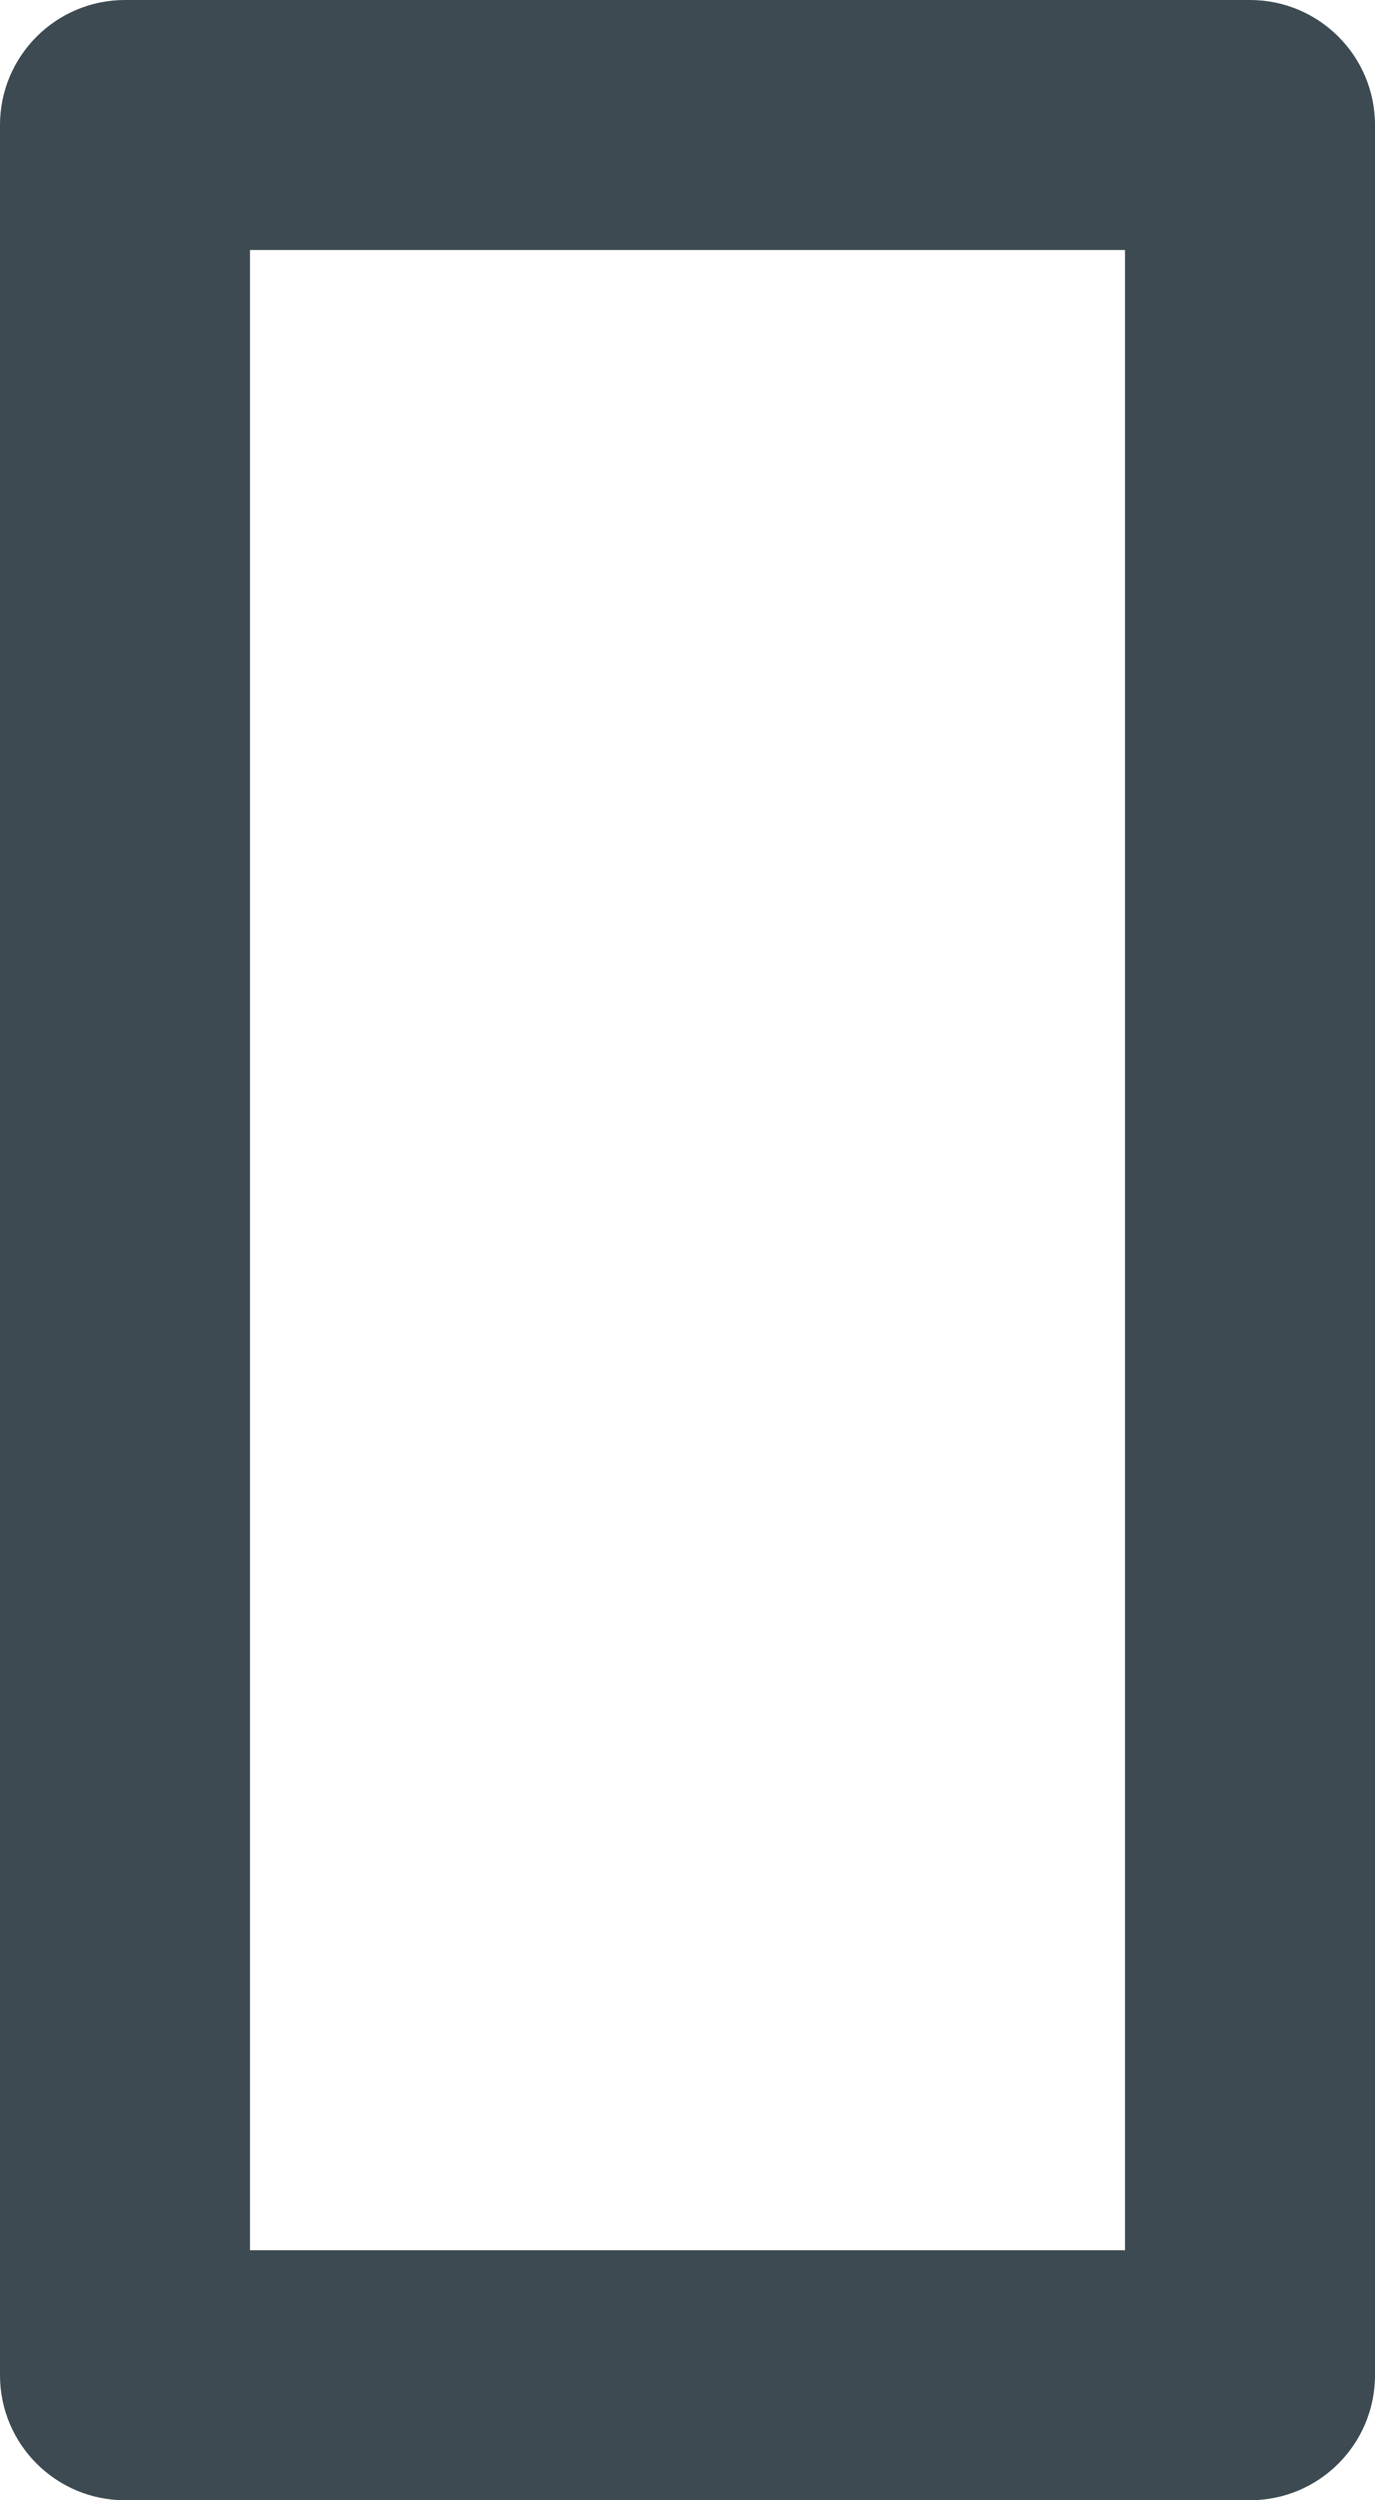 <?xml version="1.0" encoding="UTF-8"?>
<svg width="11px" height="20px" viewBox="0 0 11 20" version="1.1" xmlns="http://www.w3.org/2000/svg" xmlns:xlink="http://www.w3.org/1999/xlink">
    <!-- Generator: Sketch 47.1 (45422) - http://www.bohemiancoding.com/sketch -->
    <title>10-Icons/Orientation/Horizontal/Ace Copy 2</title>
    <desc>Created with Sketch.</desc>
    <defs></defs>
    <g id="Pages" stroke="none" stroke-width="1" fill="none" fill-rule="evenodd">
        <g id="Atomic-Design-Libary" transform="translate(-1856, -7687)" fill-rule="nonzero" fill="#3D4A51">
            <g id="10-Icons/Orientation/Vertical/Ace" transform="translate(1851, 7687)">
                <path d="M2.5,6.5 L2.5,13.5 L18.5,13.5 L18.5,6.5 L2.5,6.5 Z M1.5,4.5 L19.5,4.5 C20.052,4.5 20.5,4.948 20.5,5.5 L20.5,14.5 C20.5,15.052 20.052,15.5 19.5,15.5 L1.5,15.5 C0.948,15.5 0.5,15.052 0.5,14.5 L0.5,5.5 C0.5,4.948 0.948,4.5 1.5,4.5 Z" id="Combined-Shape" transform="translate(10.5, 10) rotate(90) translate(-10.5, -10) "></path>
            </g>
        </g>
    </g>
</svg>